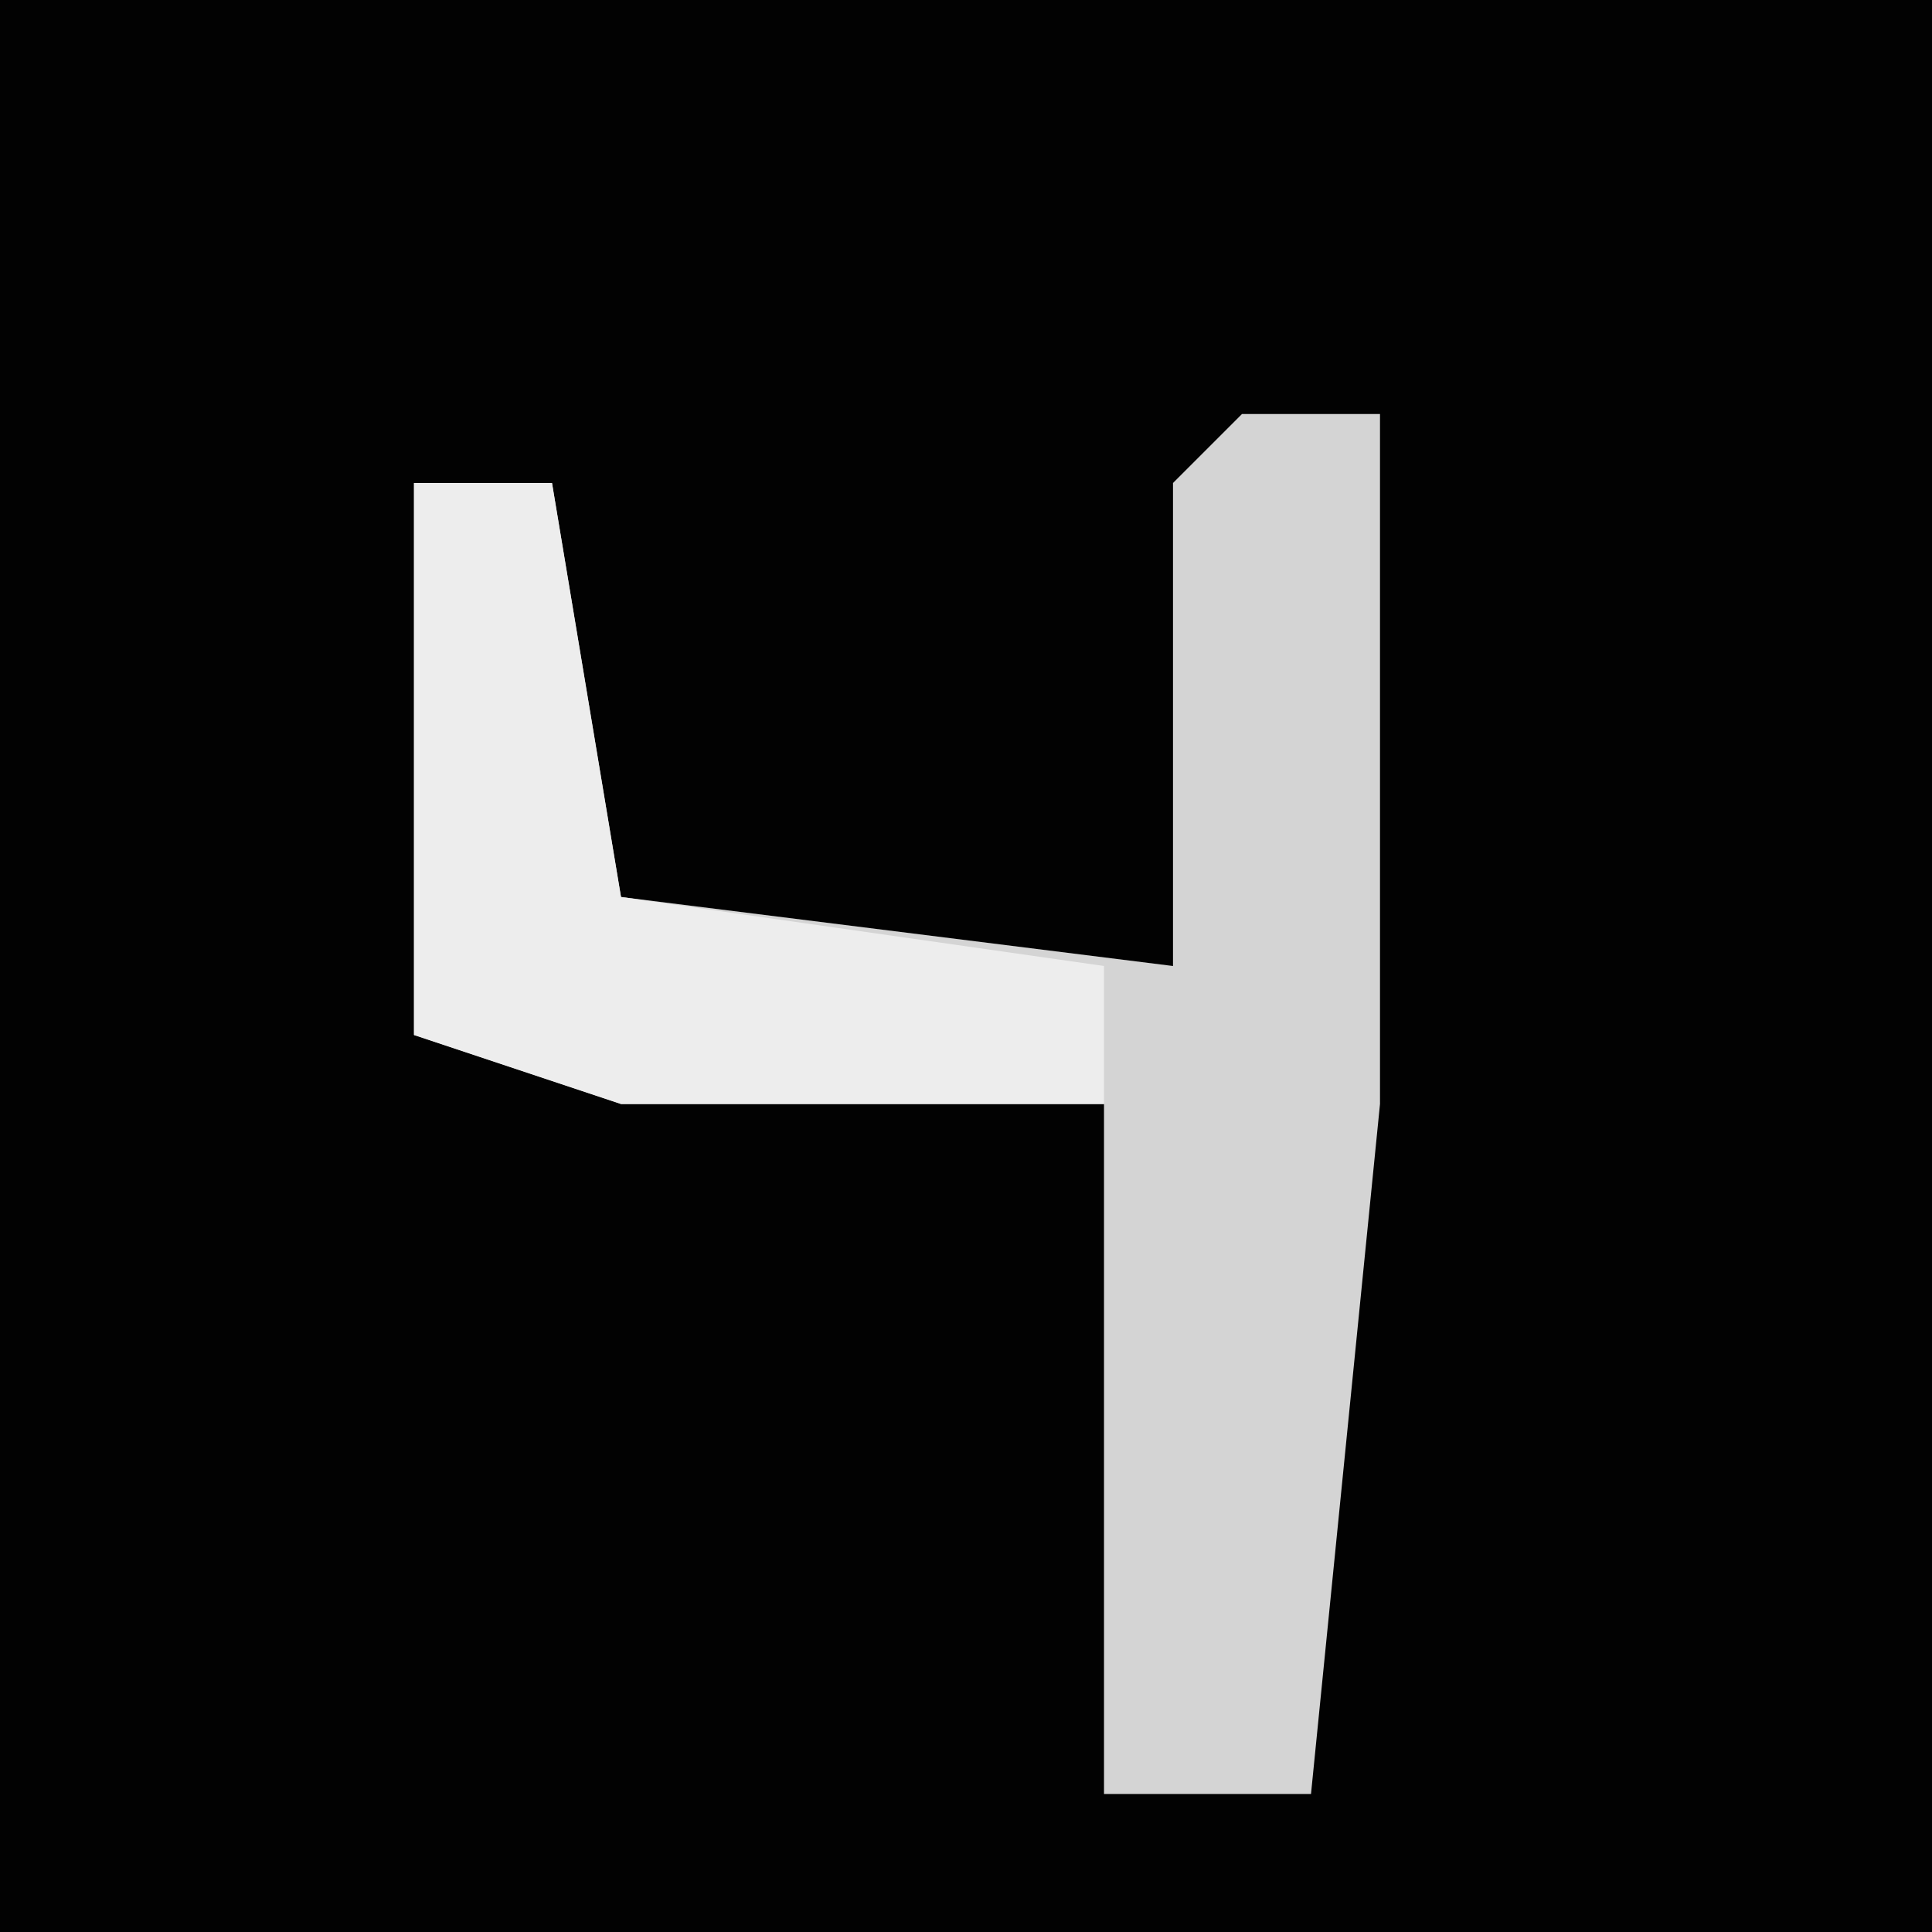 <?xml version="1.0" encoding="UTF-8"?>
<svg version="1.1" xmlns="http://www.w3.org/2000/svg" width="28" height="28">
<path d="M0,0 L28,0 L28,28 L0,28 Z " fill="#020202" transform="translate(0,0)"/>
<path d="M0,0 L2,0 L2,10 L1,20 L-2,20 L-2,10 L-9,10 L-12,9 L-12,1 L-10,1 L-9,7 L-1,8 L-1,1 Z " fill="#D4D4D4" transform="translate(18,6)"/>
<path d="M0,0 L2,0 L3,6 L10,7 L10,9 L3,9 L0,8 Z " fill="#EDEDED" transform="translate(6,7)"/>
</svg>
